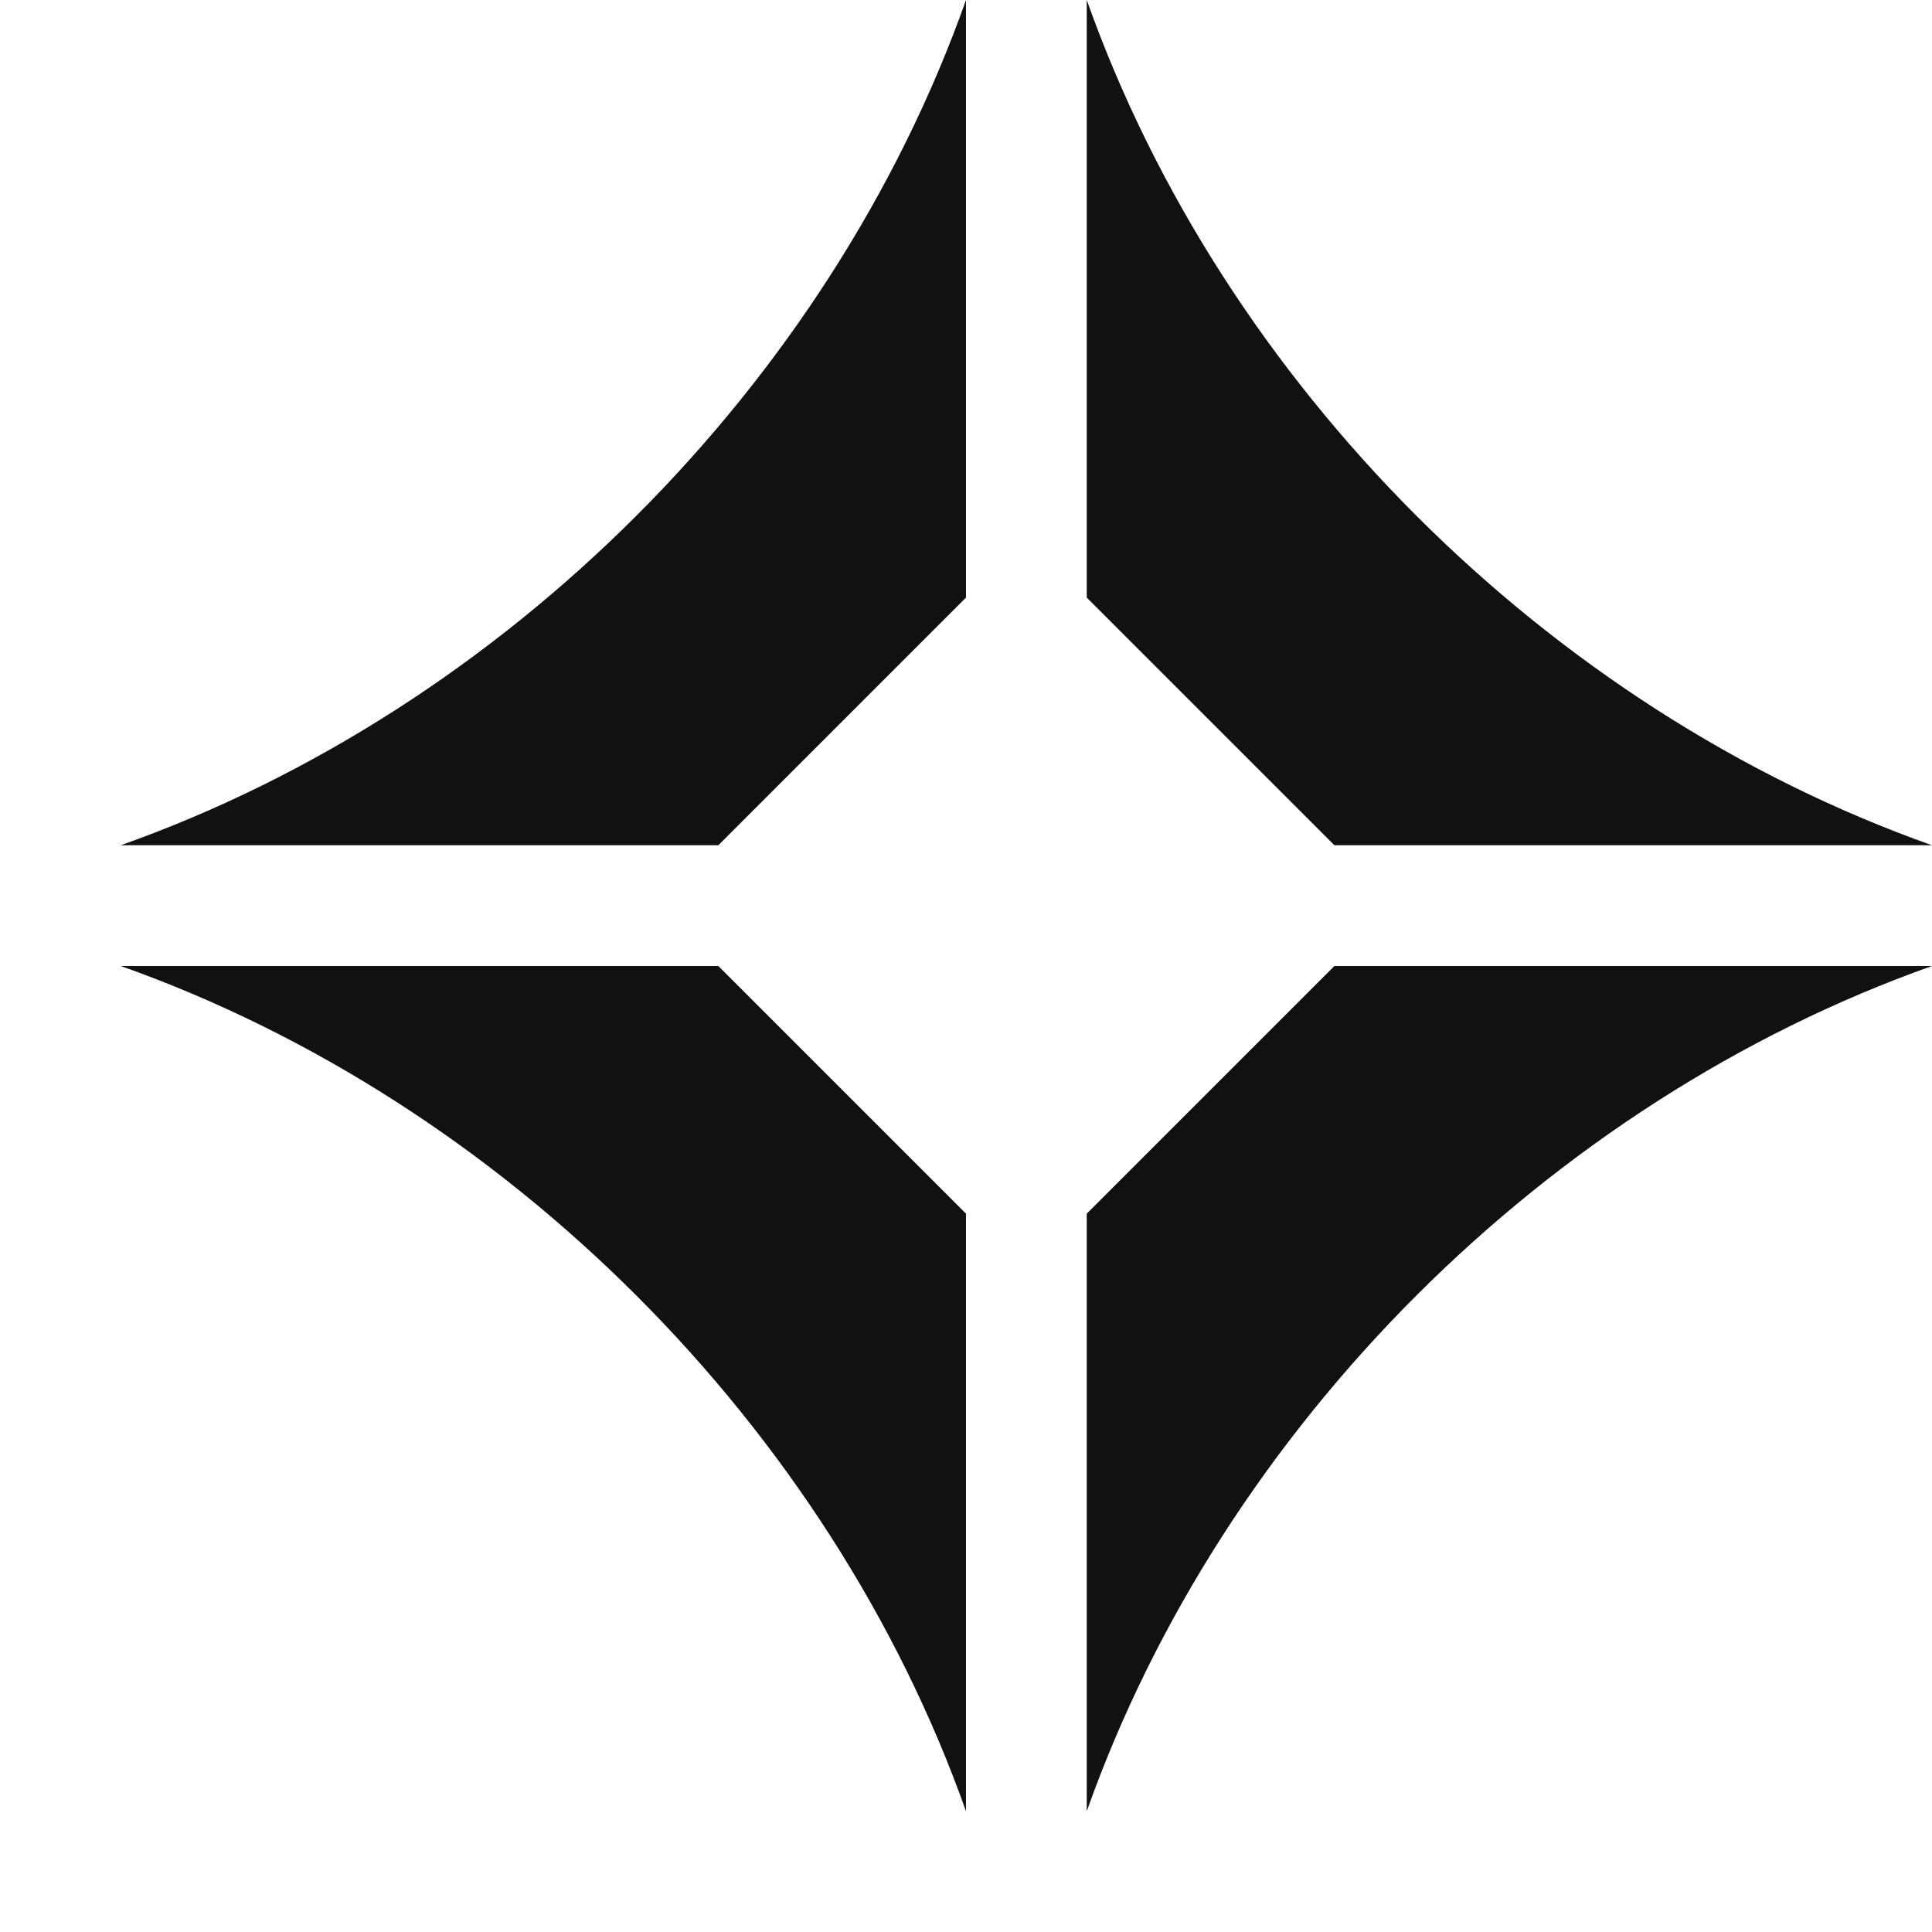 <svg width="16" height="16" viewBox="0 0 16 16" fill="none" xmlns="http://www.w3.org/2000/svg">
<g id="burst">
<path id="Vector" d="M9 4.949V0C10.128 3.183 12.817 5.872 16 7H11.051L9 4.949ZM5.949 7H1C4.183 5.872 6.872 3.183 8 0V4.949L5.949 7ZM8 10.051V15C6.872 11.817 4.183 9.128 1 8H5.949L8 10.051ZM11.051 8H16C12.817 9.128 10.128 11.817 9 15V10.051L11.051 8Z" fill="#111111"/>
</g>
</svg>
